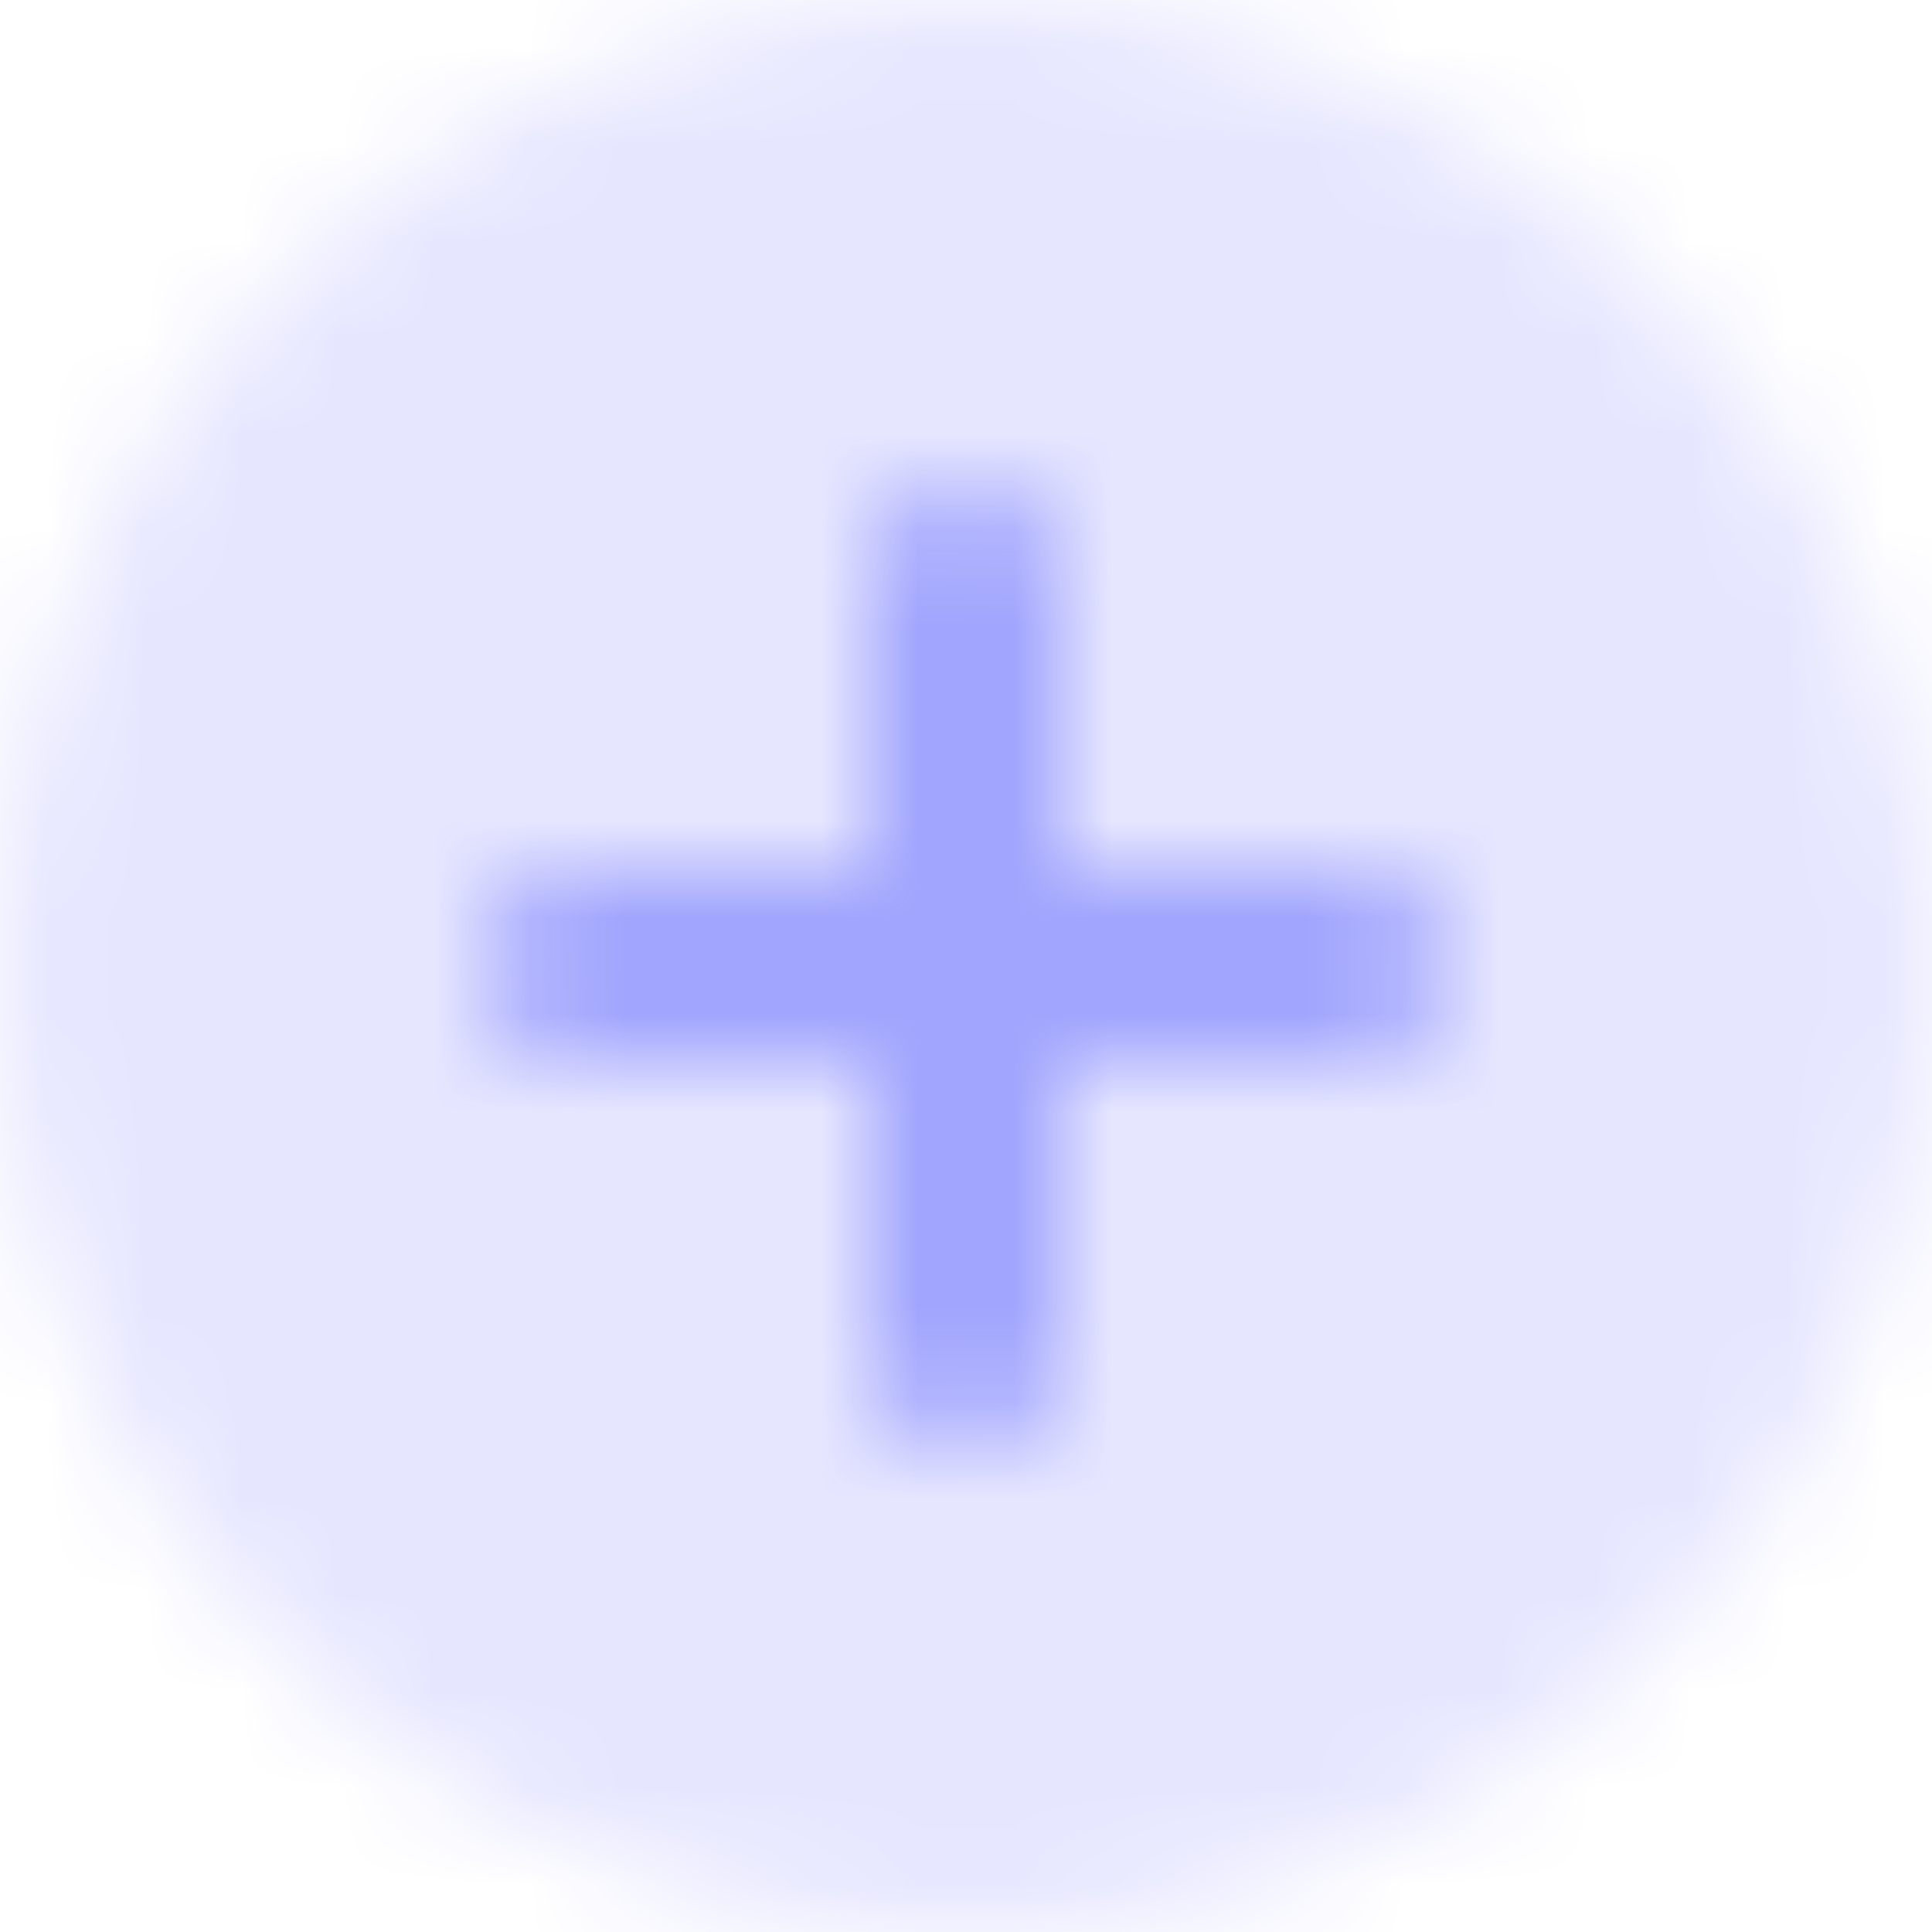 <svg width="20" height="20" viewBox="0 0 20 20" fill="none" xmlns="http://www.w3.org/2000/svg">
<circle cx="10.4" cy="10" r="7.6" fill="#A1A5FD"/>
<mask id="mask0_210_203" style="mask-type:luminance" maskUnits="userSpaceOnUse" x="0" y="0" width="20" height="20">
<path fill-rule="evenodd" clip-rule="evenodd" d="M10 20C15.523 20 20 15.523 20 10C20 4.477 15.523 0 10 0C4.477 0 0 4.477 0 10C0 15.523 4.477 20 10 20ZM9 6C9 5.448 9.448 5 10 5C10.552 5 11 5.448 11 6V9H14C14.552 9 15 9.448 15 10C15 10.552 14.552 11 14 11H11V11.158V14C11 14.552 10.552 15 10 15C9.448 15 9 14.552 9 14V11.158V11H6C5.448 11 5 10.552 5 10C5 9.448 5.448 9 6 9H9V6Z" fill="white"/>
</mask>
<g mask="url(#mask0_210_203)">
<rect x="-55" y="-59" width="140" height="140" fill="#E6E6FF"/>
</g>
</svg>
